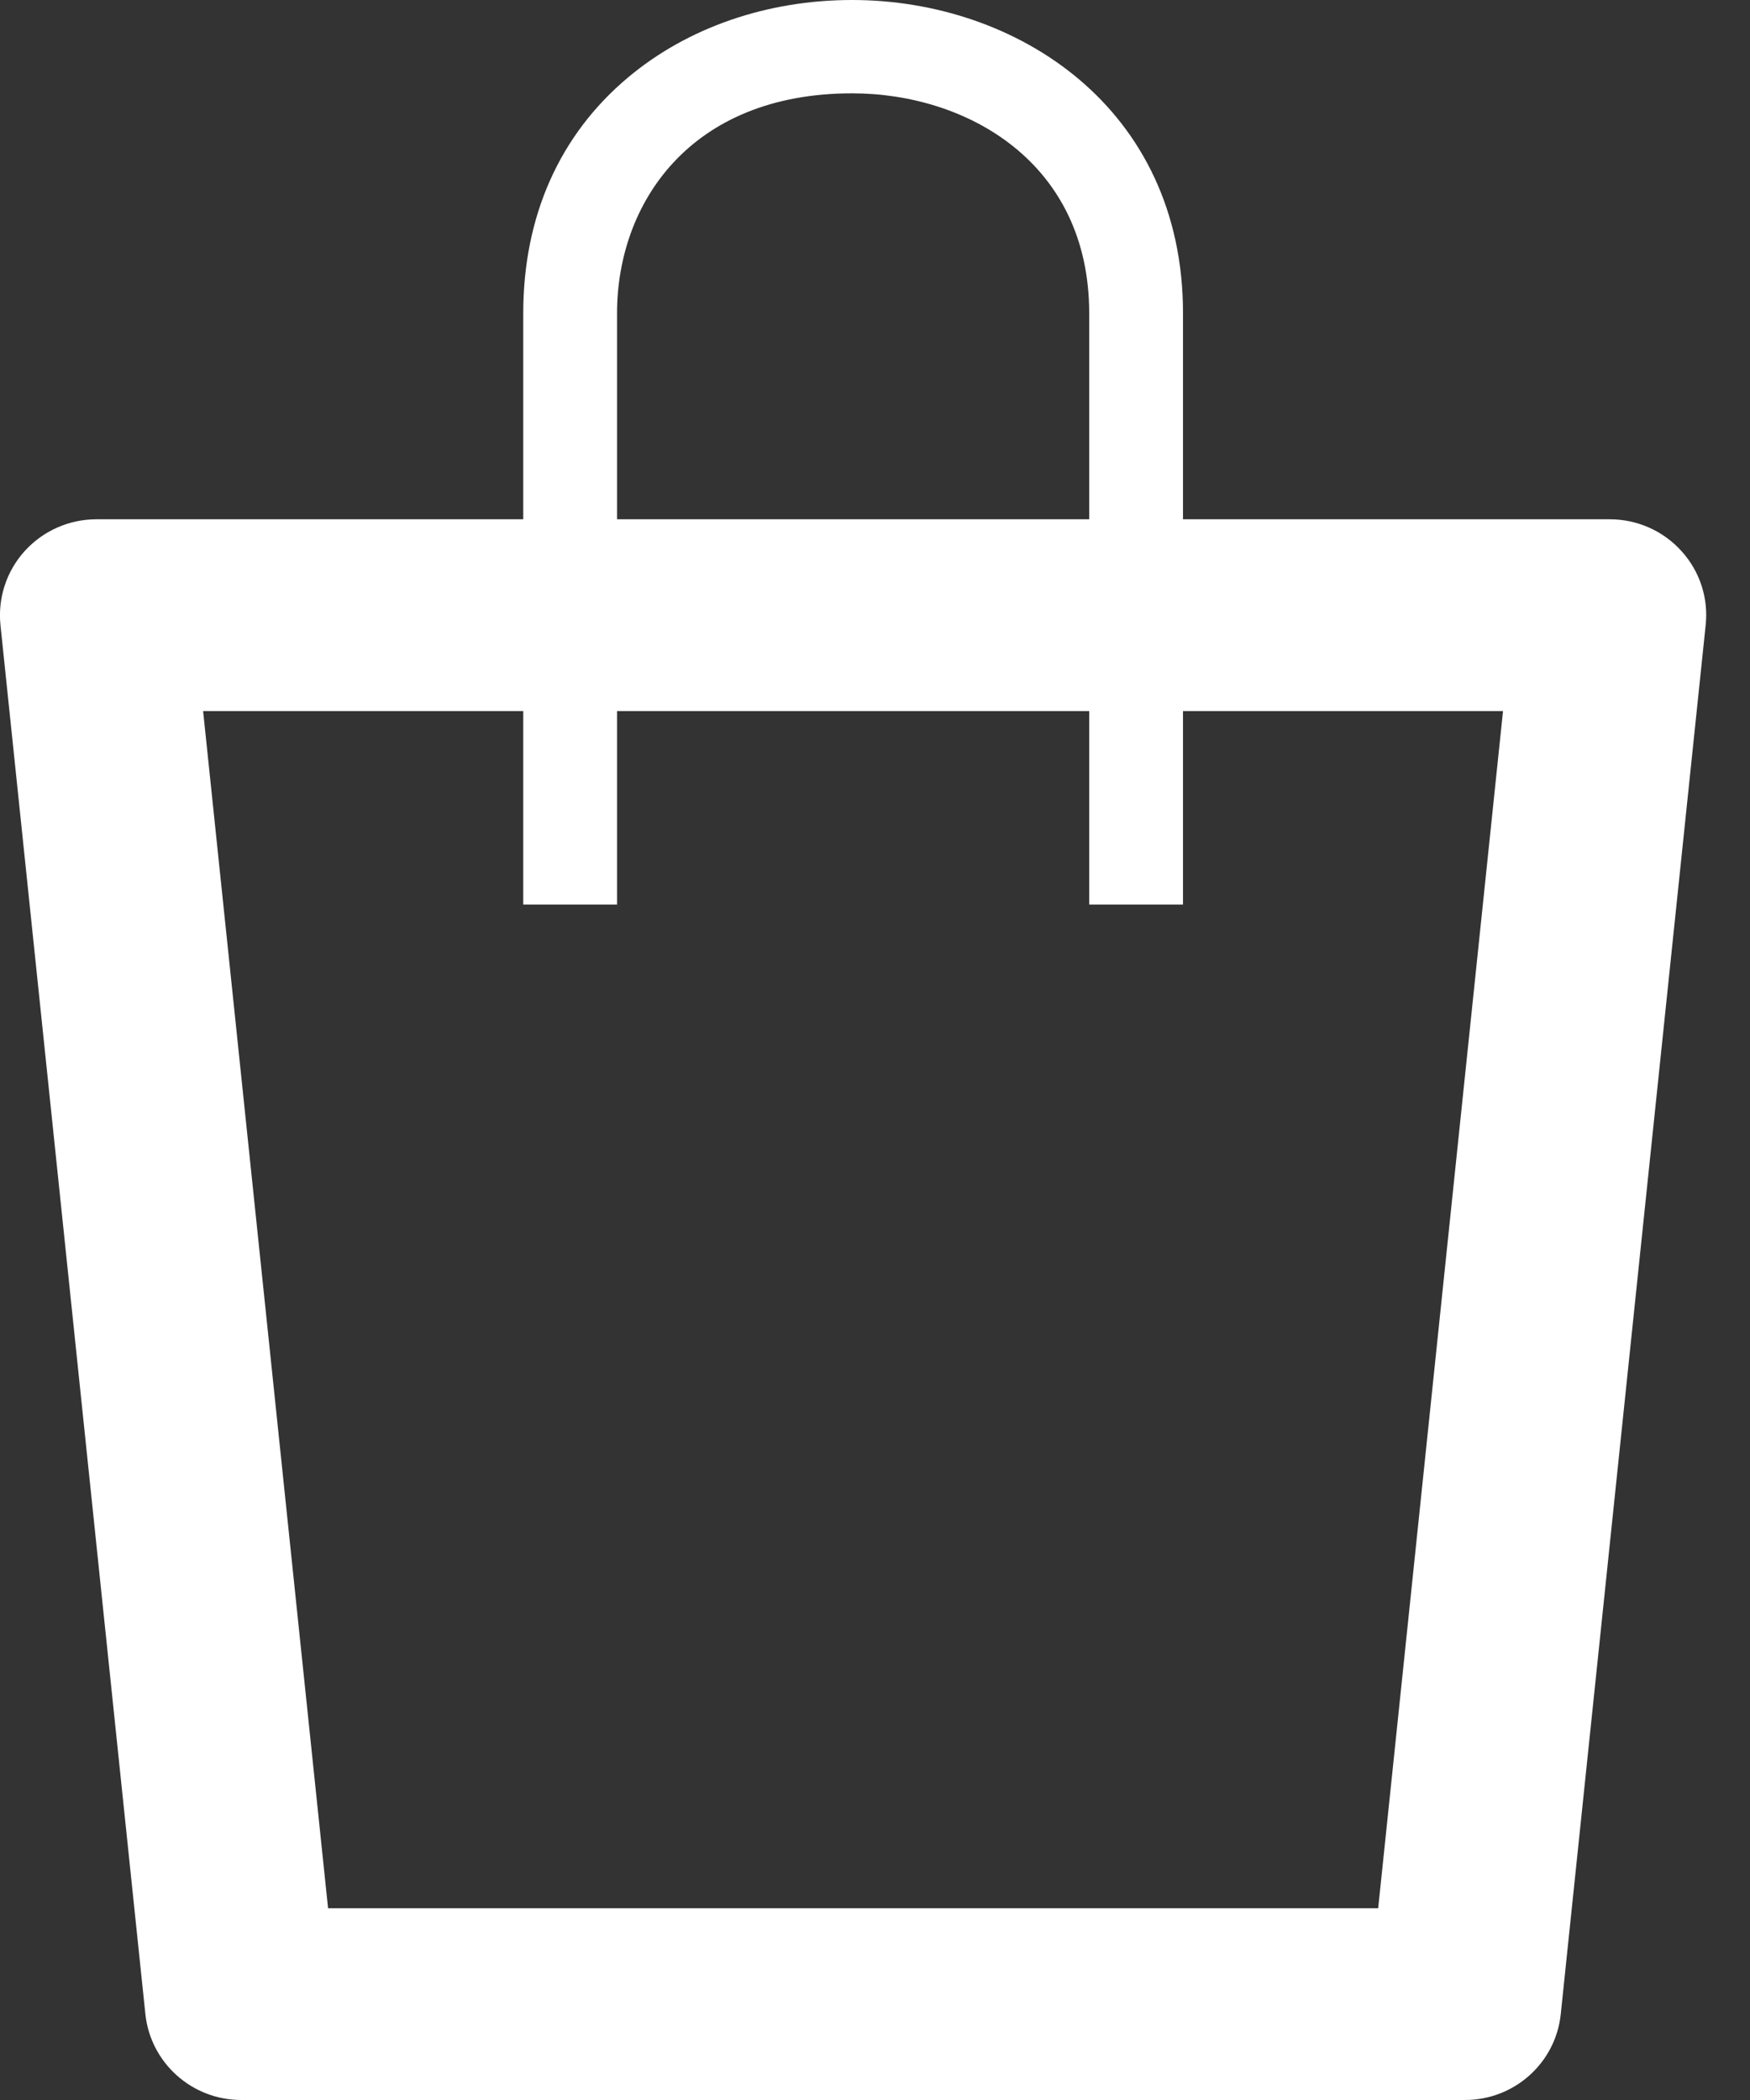 <svg width="15" height="18" viewBox="0 0 15 18" fill="none" xmlns="http://www.w3.org/2000/svg">
<rect x="0" y="0" width="15" height="18" fill="#333333" stroke="none"/>
<path d="M14.412 4.723C14.256 4.55 14.033 4.451 13.799 4.451H10.14V2.685C10.14 0.922 8.713 0 7.304 0C6.575 0 5.893 0.236 5.383 0.664C4.795 1.157 4.485 1.856 4.485 2.685V4.451H0.826C0.592 4.451 0.369 4.55 0.212 4.723C0.056 4.895 -0.02 5.126 0.004 5.358L1.246 17.263C1.29 17.682 1.645 18 2.068 18H12.557C12.98 18 13.335 17.682 13.378 17.263L14.62 5.358C14.645 5.126 14.569 4.895 14.412 4.723ZM5.289 2.685C5.289 1.747 5.912 0.8 7.304 0.8C8.283 0.8 9.336 1.389 9.336 2.685V4.451H5.289V2.685ZM11.813 16.356H2.812L1.741 6.095H4.485V7.753H5.289V6.095H9.336V7.753H10.14V6.095H12.883L11.813 16.356Z" fill="white"/>
</svg>
